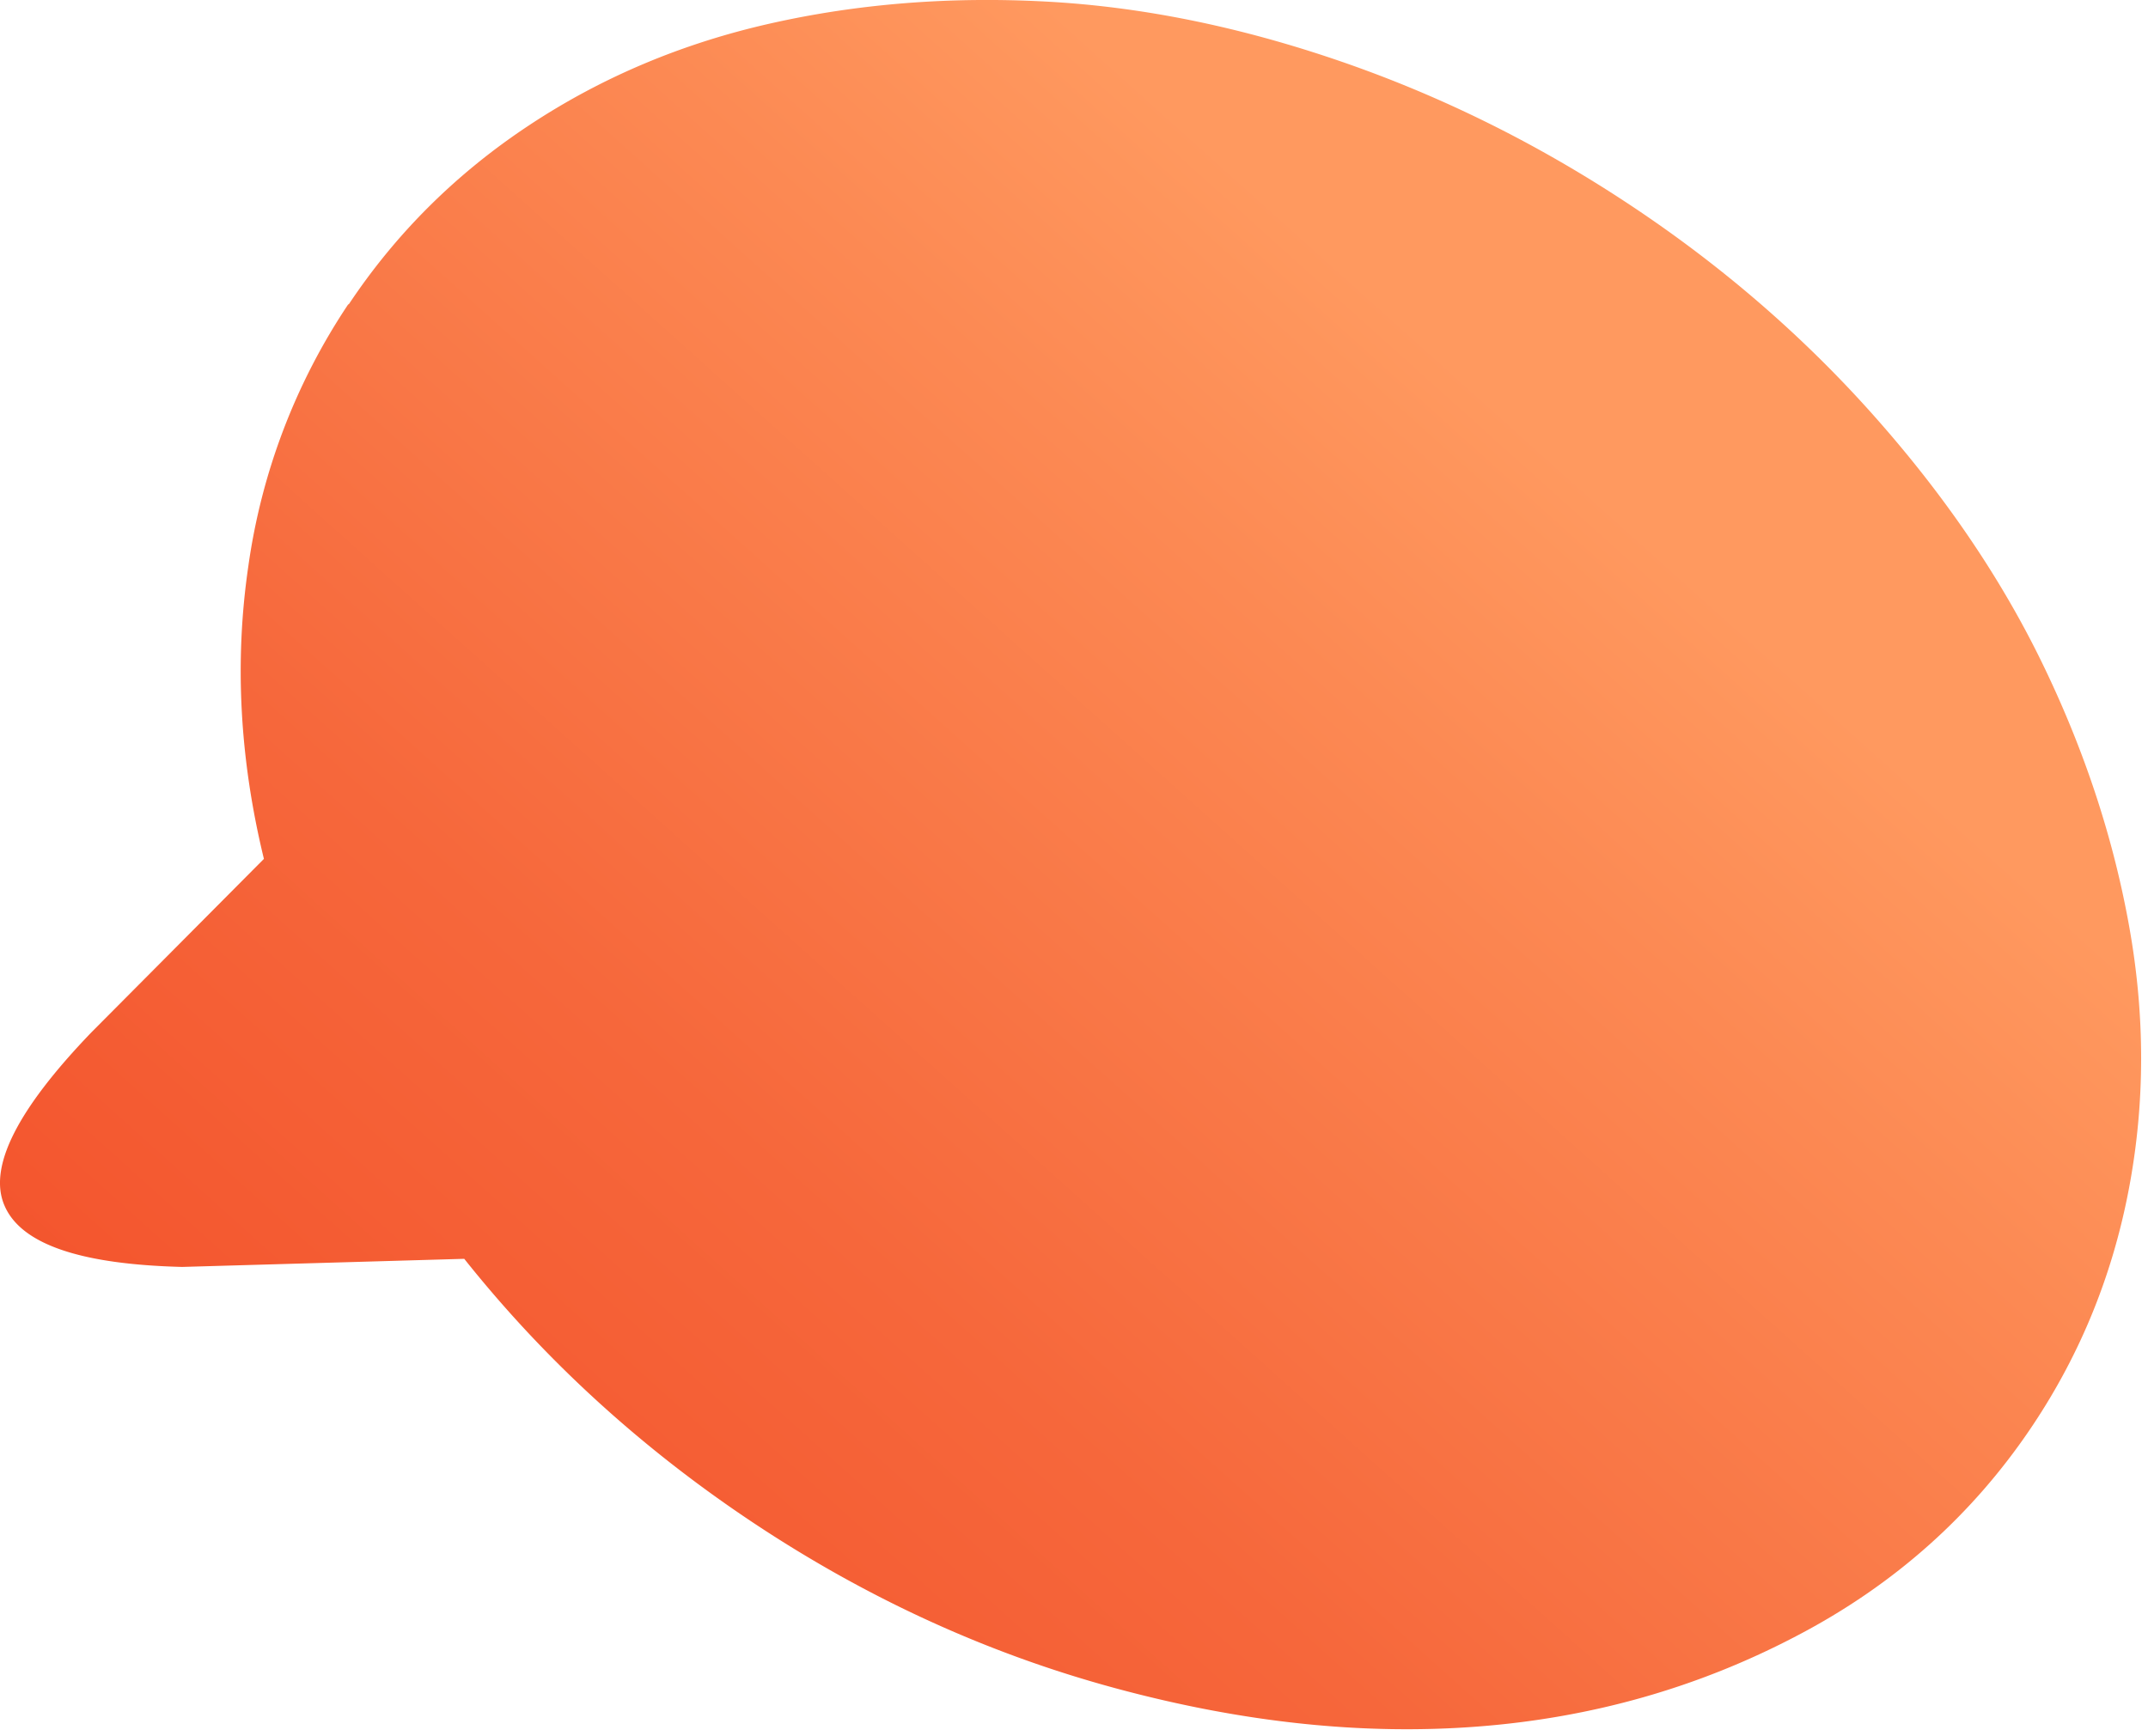 <svg fill="none" xmlns="http://www.w3.org/2000/svg" viewBox="0 0 120 97">
  <path d="M19.478 17.015c2.667-4.009 6.04-7.346 10.104-10.03 4.063-2.685 8.561-4.572 13.477-5.678C47.975.2 53.126-.2 58.477.09c5.351.29 10.847 1.415 16.47 3.356 5.623 1.941 10.992 4.607 16.108 8 5.115 3.391 9.65 7.31 13.604 11.754 3.954 4.444 7.11 9.069 9.45 13.894 2.34 4.825 3.955 9.722 4.843 14.693.889 4.97.889 9.849-.018 14.638-.907 4.788-2.684 9.178-5.351 13.187-3.319 4.988-7.727 8.942-13.223 11.808-5.496 2.884-11.427 4.571-17.813 5.06-6.384.49-13.114-.217-20.224-2.14-7.11-1.922-13.858-5.006-20.243-9.25-6.24-4.154-11.627-9.07-16.144-14.747l-15.763.453c-5.695-.145-8.997-1.27-9.922-3.428-.925-2.14.708-5.37 4.861-9.686l9.632-9.687c-1.36-5.586-1.65-11.046-.87-16.36a35.101 35.101 0 015.586-14.639l.018.018z" fill="url(#912H6MvRYGBFa)"/>
  <defs>
    <linearGradient id="912H6MvRYGBFa" x1="8.122" y1="113.31" x2="87.028" y2="25.506" gradientUnits="userSpaceOnUse">
      <stop stop-color="#F24C27"/>
      <stop offset=".2" stop-color="#F3532C"/>
      <stop offset=".5" stop-color="#F6673B"/>
      <stop offset=".85" stop-color="#FC8953"/>
      <stop offset="1" stop-color="#FF995F"/>
    </linearGradient>
  </defs>
</svg>
